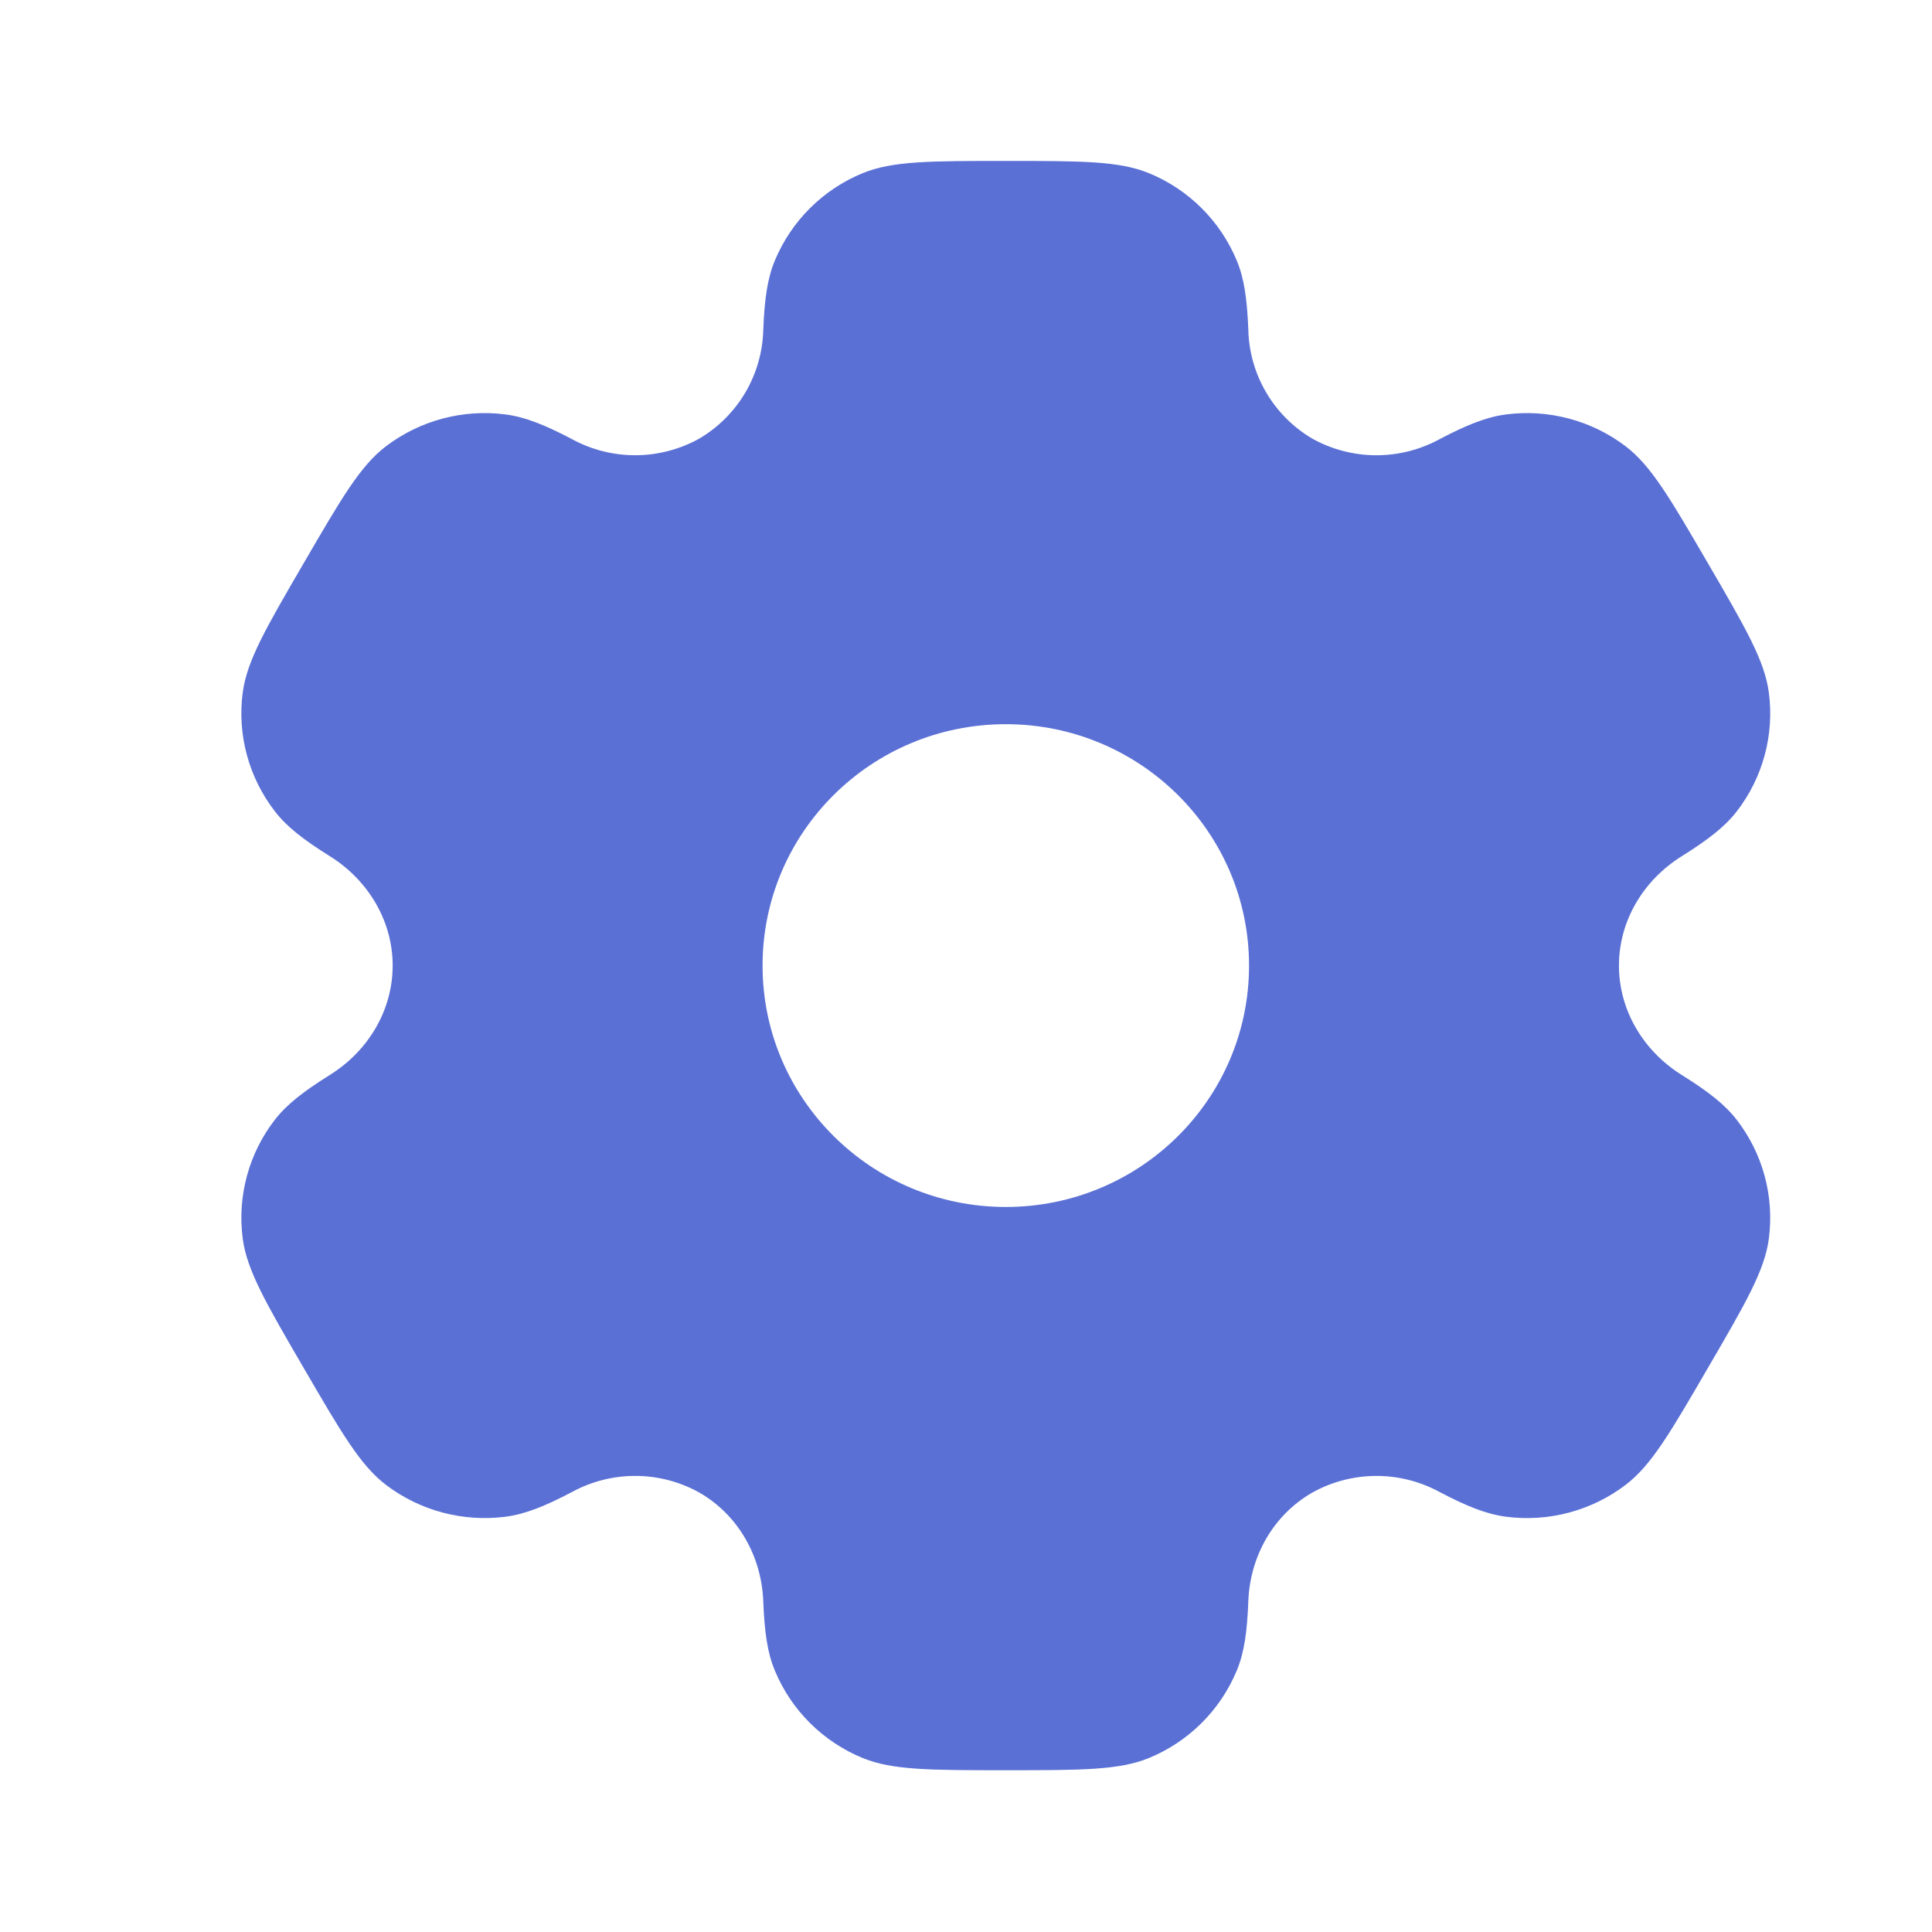 <svg width="87" height="87" viewBox="0 0 87 87" fill="none" xmlns="http://www.w3.org/2000/svg">
<path fill-rule="evenodd" clip-rule="evenodd" d="M51.738 7.798C50.398 7.247 48.695 7.247 45.292 7.247C41.89 7.247 40.19 7.247 38.846 7.798C37.061 8.531 35.641 9.942 34.897 11.722C34.556 12.53 34.426 13.476 34.371 14.849C34.347 15.844 34.069 16.816 33.565 17.674C33.06 18.532 32.345 19.247 31.487 19.752C30.613 20.237 29.63 20.495 28.63 20.5C27.63 20.505 26.645 20.258 25.766 19.78C24.541 19.136 23.653 18.78 22.776 18.664C20.858 18.413 18.918 18.928 17.377 20.099C16.225 20.976 15.374 22.44 13.674 25.364C11.971 28.288 11.123 29.748 10.931 31.18C10.678 33.086 11.2 35.013 12.381 36.539C12.917 37.234 13.674 37.818 14.845 38.55C16.573 39.626 17.682 41.459 17.682 43.481C17.682 45.503 16.573 47.337 14.848 48.409C13.674 49.145 12.917 49.728 12.377 50.424C11.794 51.177 11.366 52.039 11.118 52.958C10.87 53.878 10.806 54.838 10.931 55.783C11.123 57.21 11.971 58.674 13.674 61.598C15.377 64.522 16.225 65.983 17.377 66.863C18.914 68.033 20.856 68.548 22.776 68.298C23.653 68.182 24.541 67.827 25.766 67.182C26.645 66.704 27.631 66.456 28.632 66.462C29.633 66.466 30.616 66.724 31.491 67.211C33.252 68.225 34.295 70.091 34.371 72.113C34.426 73.49 34.556 74.432 34.897 75.24C35.636 77.016 37.056 78.429 38.846 79.165C40.187 79.715 41.89 79.715 45.292 79.715C48.695 79.715 50.398 79.715 51.738 79.165C53.523 78.432 54.944 77.02 55.688 75.24C56.028 74.432 56.159 73.49 56.213 72.113C56.286 70.091 57.333 68.222 59.097 67.211C59.971 66.725 60.954 66.468 61.954 66.463C62.954 66.457 63.94 66.705 64.819 67.182C66.043 67.827 66.931 68.182 67.808 68.298C69.728 68.552 71.671 68.033 73.207 66.863C74.359 65.986 75.211 64.522 76.91 61.598C78.613 58.674 79.461 57.214 79.653 55.783C79.777 54.838 79.713 53.878 79.465 52.958C79.216 52.038 78.787 51.177 78.204 50.424C77.667 49.728 76.91 49.145 75.74 48.413C74.011 47.337 72.903 45.503 72.903 43.481C72.903 41.459 74.011 39.626 75.736 38.553C76.91 37.818 77.667 37.234 78.207 36.539C78.79 35.785 79.218 34.924 79.466 34.004C79.715 33.084 79.778 32.124 79.653 31.18C79.461 29.752 78.613 28.288 76.91 25.364C75.207 22.44 74.359 20.98 73.207 20.099C71.667 18.928 69.726 18.413 67.808 18.664C66.931 18.78 66.043 19.136 64.819 19.78C63.939 20.258 62.953 20.506 61.953 20.501C60.952 20.496 59.968 20.238 59.094 19.752C58.236 19.247 57.522 18.531 57.018 17.674C56.514 16.816 56.237 15.844 56.213 14.849C56.159 13.472 56.028 12.53 55.688 11.722C55.319 10.841 54.781 10.04 54.103 9.367C53.426 8.694 52.622 8.16 51.738 7.798ZM45.292 54.351C51.343 54.351 56.246 49.485 56.246 43.481C56.246 37.477 51.34 32.611 45.292 32.611C39.241 32.611 34.339 37.477 34.339 43.481C34.339 49.485 39.245 54.351 45.292 54.351Z" fill="#5A70D5"/>
</svg>
